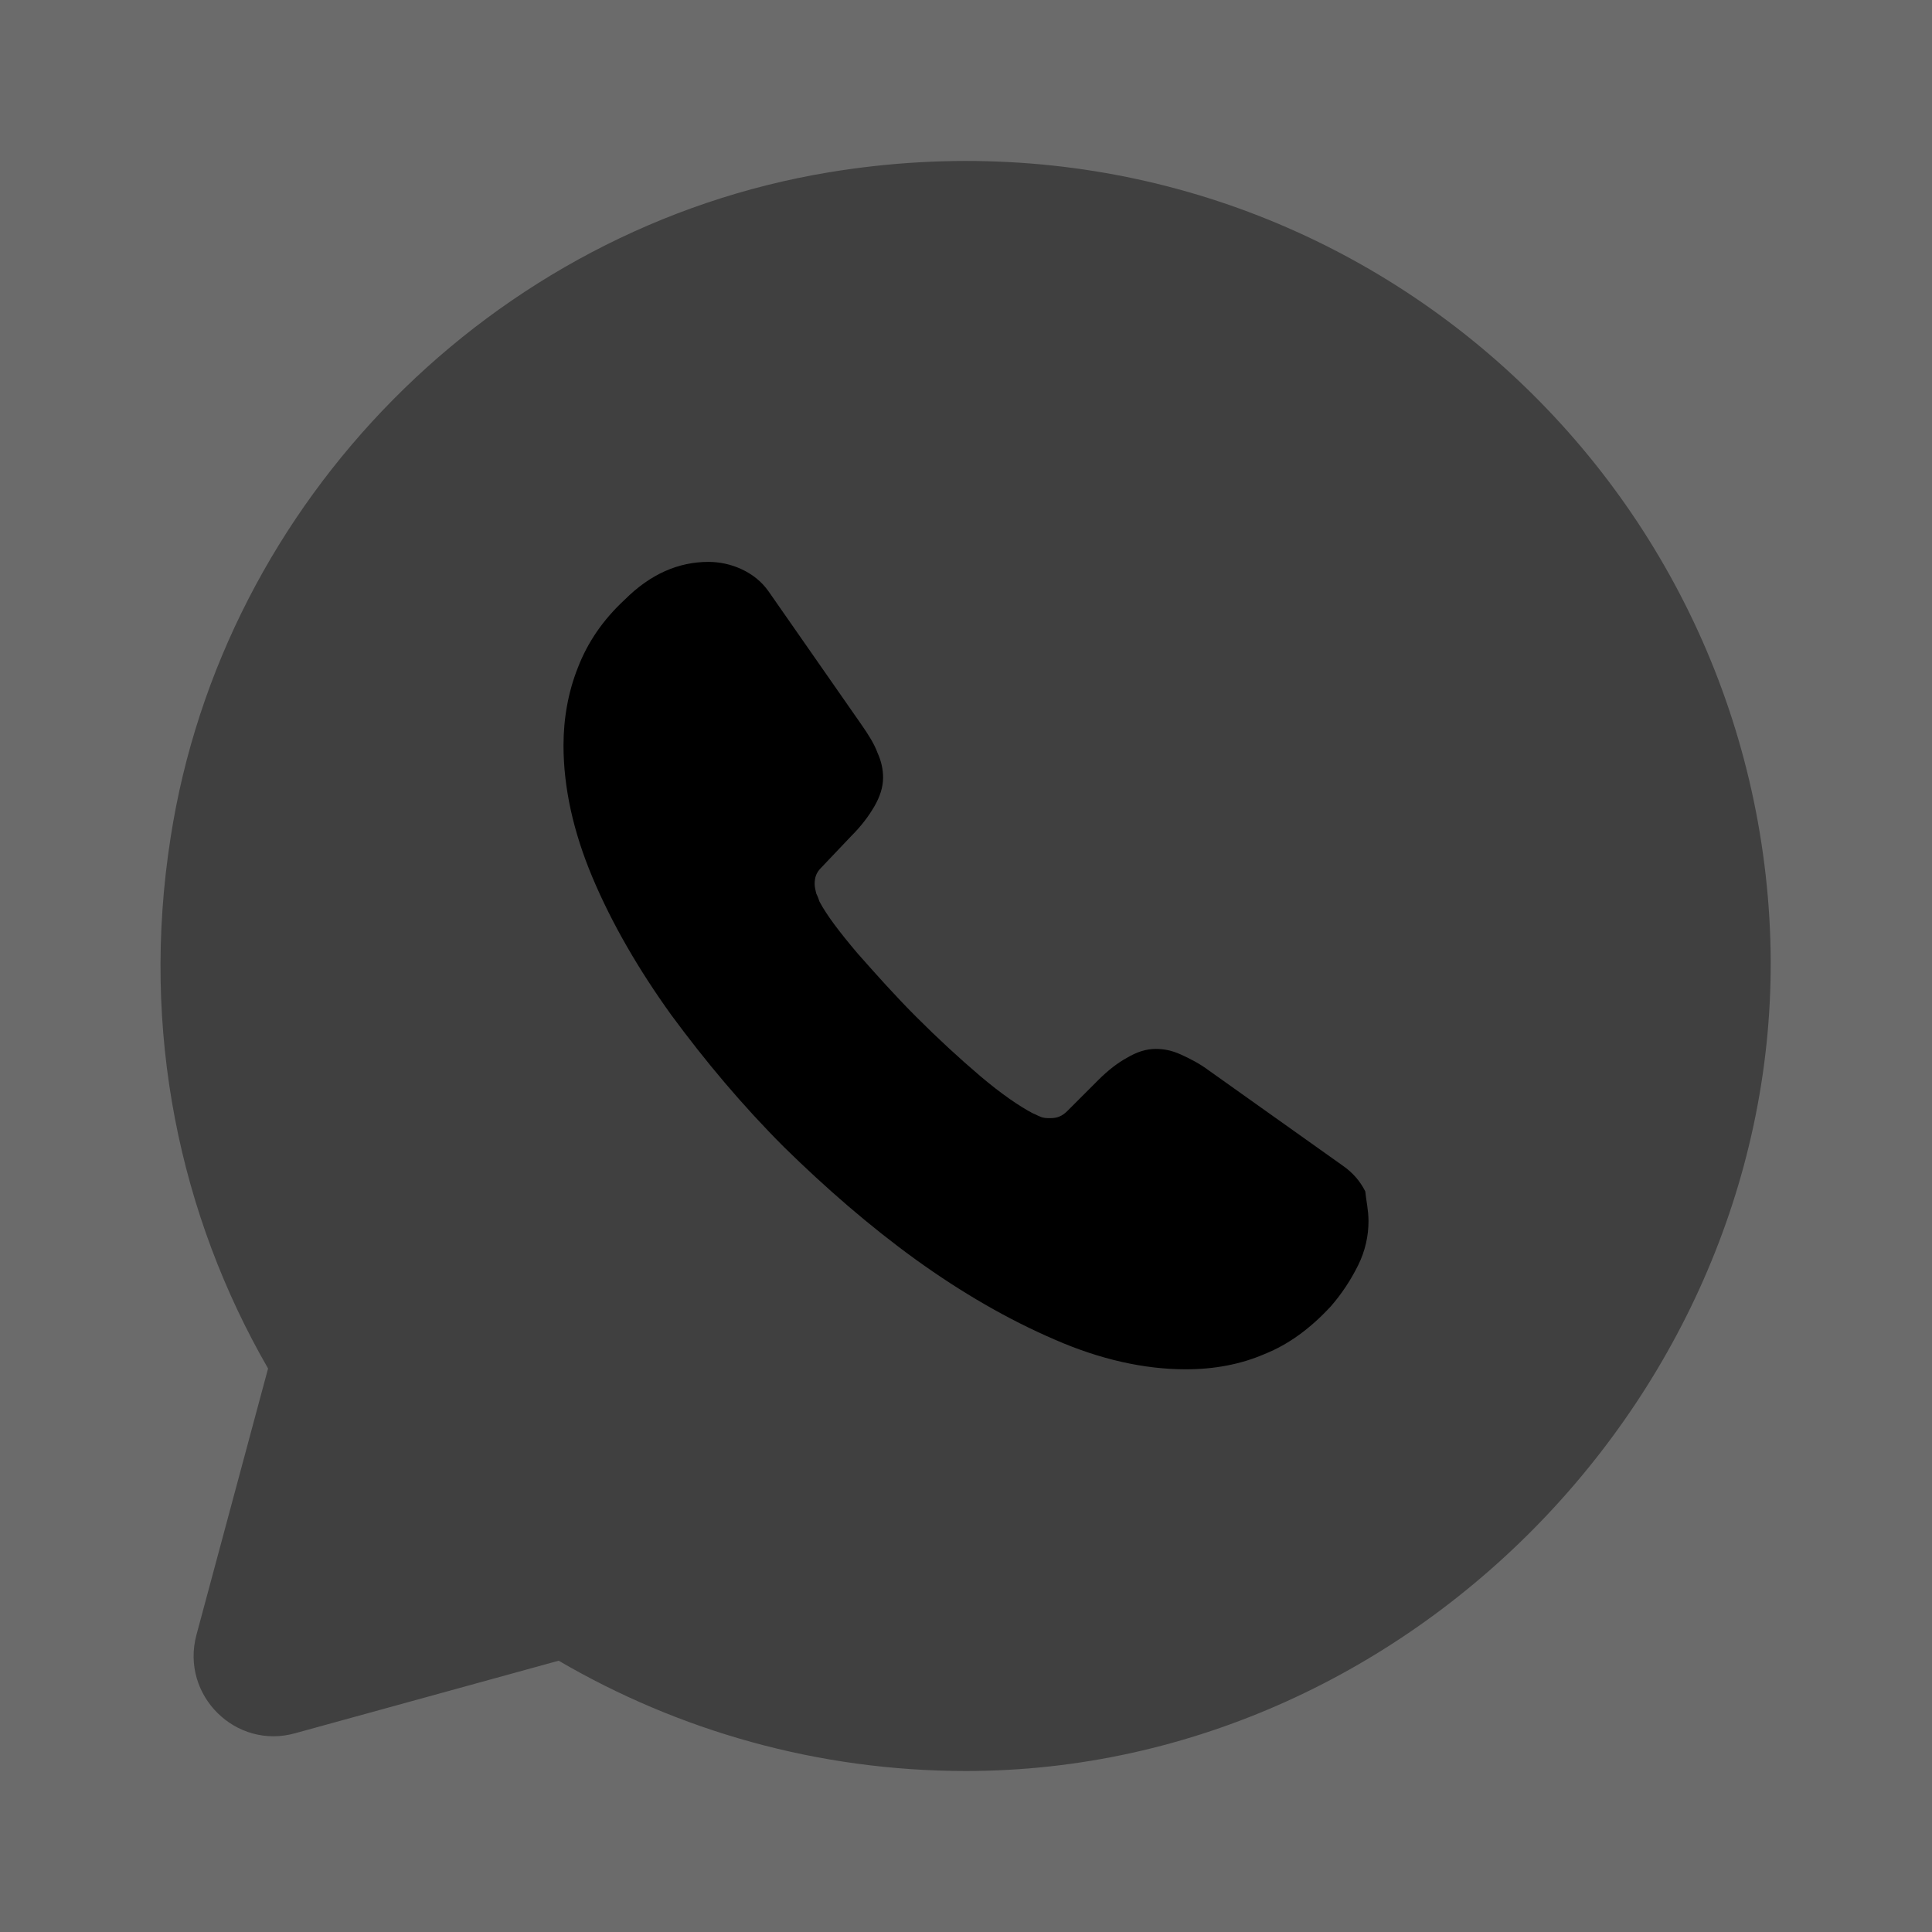 <svg width="24" height="24" viewBox="0 0 24 24"  xmlns="http://www.w3.org/2000/svg">
<path opacity="0.58" d="M24 0H0V24H24V0Z" />
<path opacity="0.4" d="M6.94 20.63C8.43 21.5 10.16 22 12 22C17.63 22 22.31 17.03 21.98 11.41C21.64 5.61 16.37 1.14 10.3 2.14C6.12 2.83 2.77 6.22 2.12 10.4C1.74 12.82 2.24 15.11 3.33 17L2.44 20.31C2.24 21.06 2.93 21.74 3.67 21.53L6.94 20.63Z" />
<path d="M17 15.17C17 15.35 16.96 15.54 16.87 15.72C16.78 15.9 16.67 16.07 16.53 16.23C16.28 16.5 16.01 16.7 15.71 16.82C15.41 16.95 15.08 17.01 14.73 17.01C14.22 17.01 13.67 16.89 13.1 16.64C12.52 16.39 11.95 16.06 11.38 15.65C10.8 15.23 10.26 14.76 9.74 14.25C9.22 13.73 8.76 13.18 8.34 12.61C7.93 12.04 7.6 11.47 7.36 10.9C7.12 10.33 7 9.78 7 9.26C7 8.92 7.06 8.59 7.18 8.29C7.3 7.98 7.49 7.7 7.76 7.45C8.08 7.13 8.43 6.98 8.8 6.98C8.94 6.98 9.08 7.01 9.21 7.07C9.34 7.13 9.46 7.22 9.55 7.35L10.7 9C10.79 9.13 10.86 9.24 10.9 9.35C10.95 9.46 10.97 9.56 10.97 9.66C10.97 9.78 10.93 9.9 10.86 10.02C10.79 10.14 10.7 10.26 10.58 10.38L10.2 10.78C10.14 10.84 10.12 10.9 10.12 10.98C10.12 11.02 10.13 11.06 10.14 11.1C10.16 11.14 10.17 11.17 10.18 11.2C10.27 11.37 10.43 11.58 10.65 11.84C10.88 12.1 11.12 12.37 11.38 12.63C11.65 12.9 11.91 13.14 12.18 13.37C12.44 13.59 12.66 13.74 12.83 13.83C12.86 13.84 12.89 13.86 12.92 13.87C12.96 13.89 13 13.89 13.05 13.89C13.14 13.89 13.2 13.86 13.26 13.8L13.64 13.42C13.77 13.29 13.89 13.2 14 13.14C14.12 13.07 14.23 13.03 14.36 13.03C14.46 13.03 14.56 13.05 14.67 13.1C14.78 13.15 14.9 13.21 15.02 13.3L16.68 14.48C16.81 14.57 16.9 14.68 16.96 14.8C16.97 14.91 17 15.03 17 15.17Z" />
</svg>

